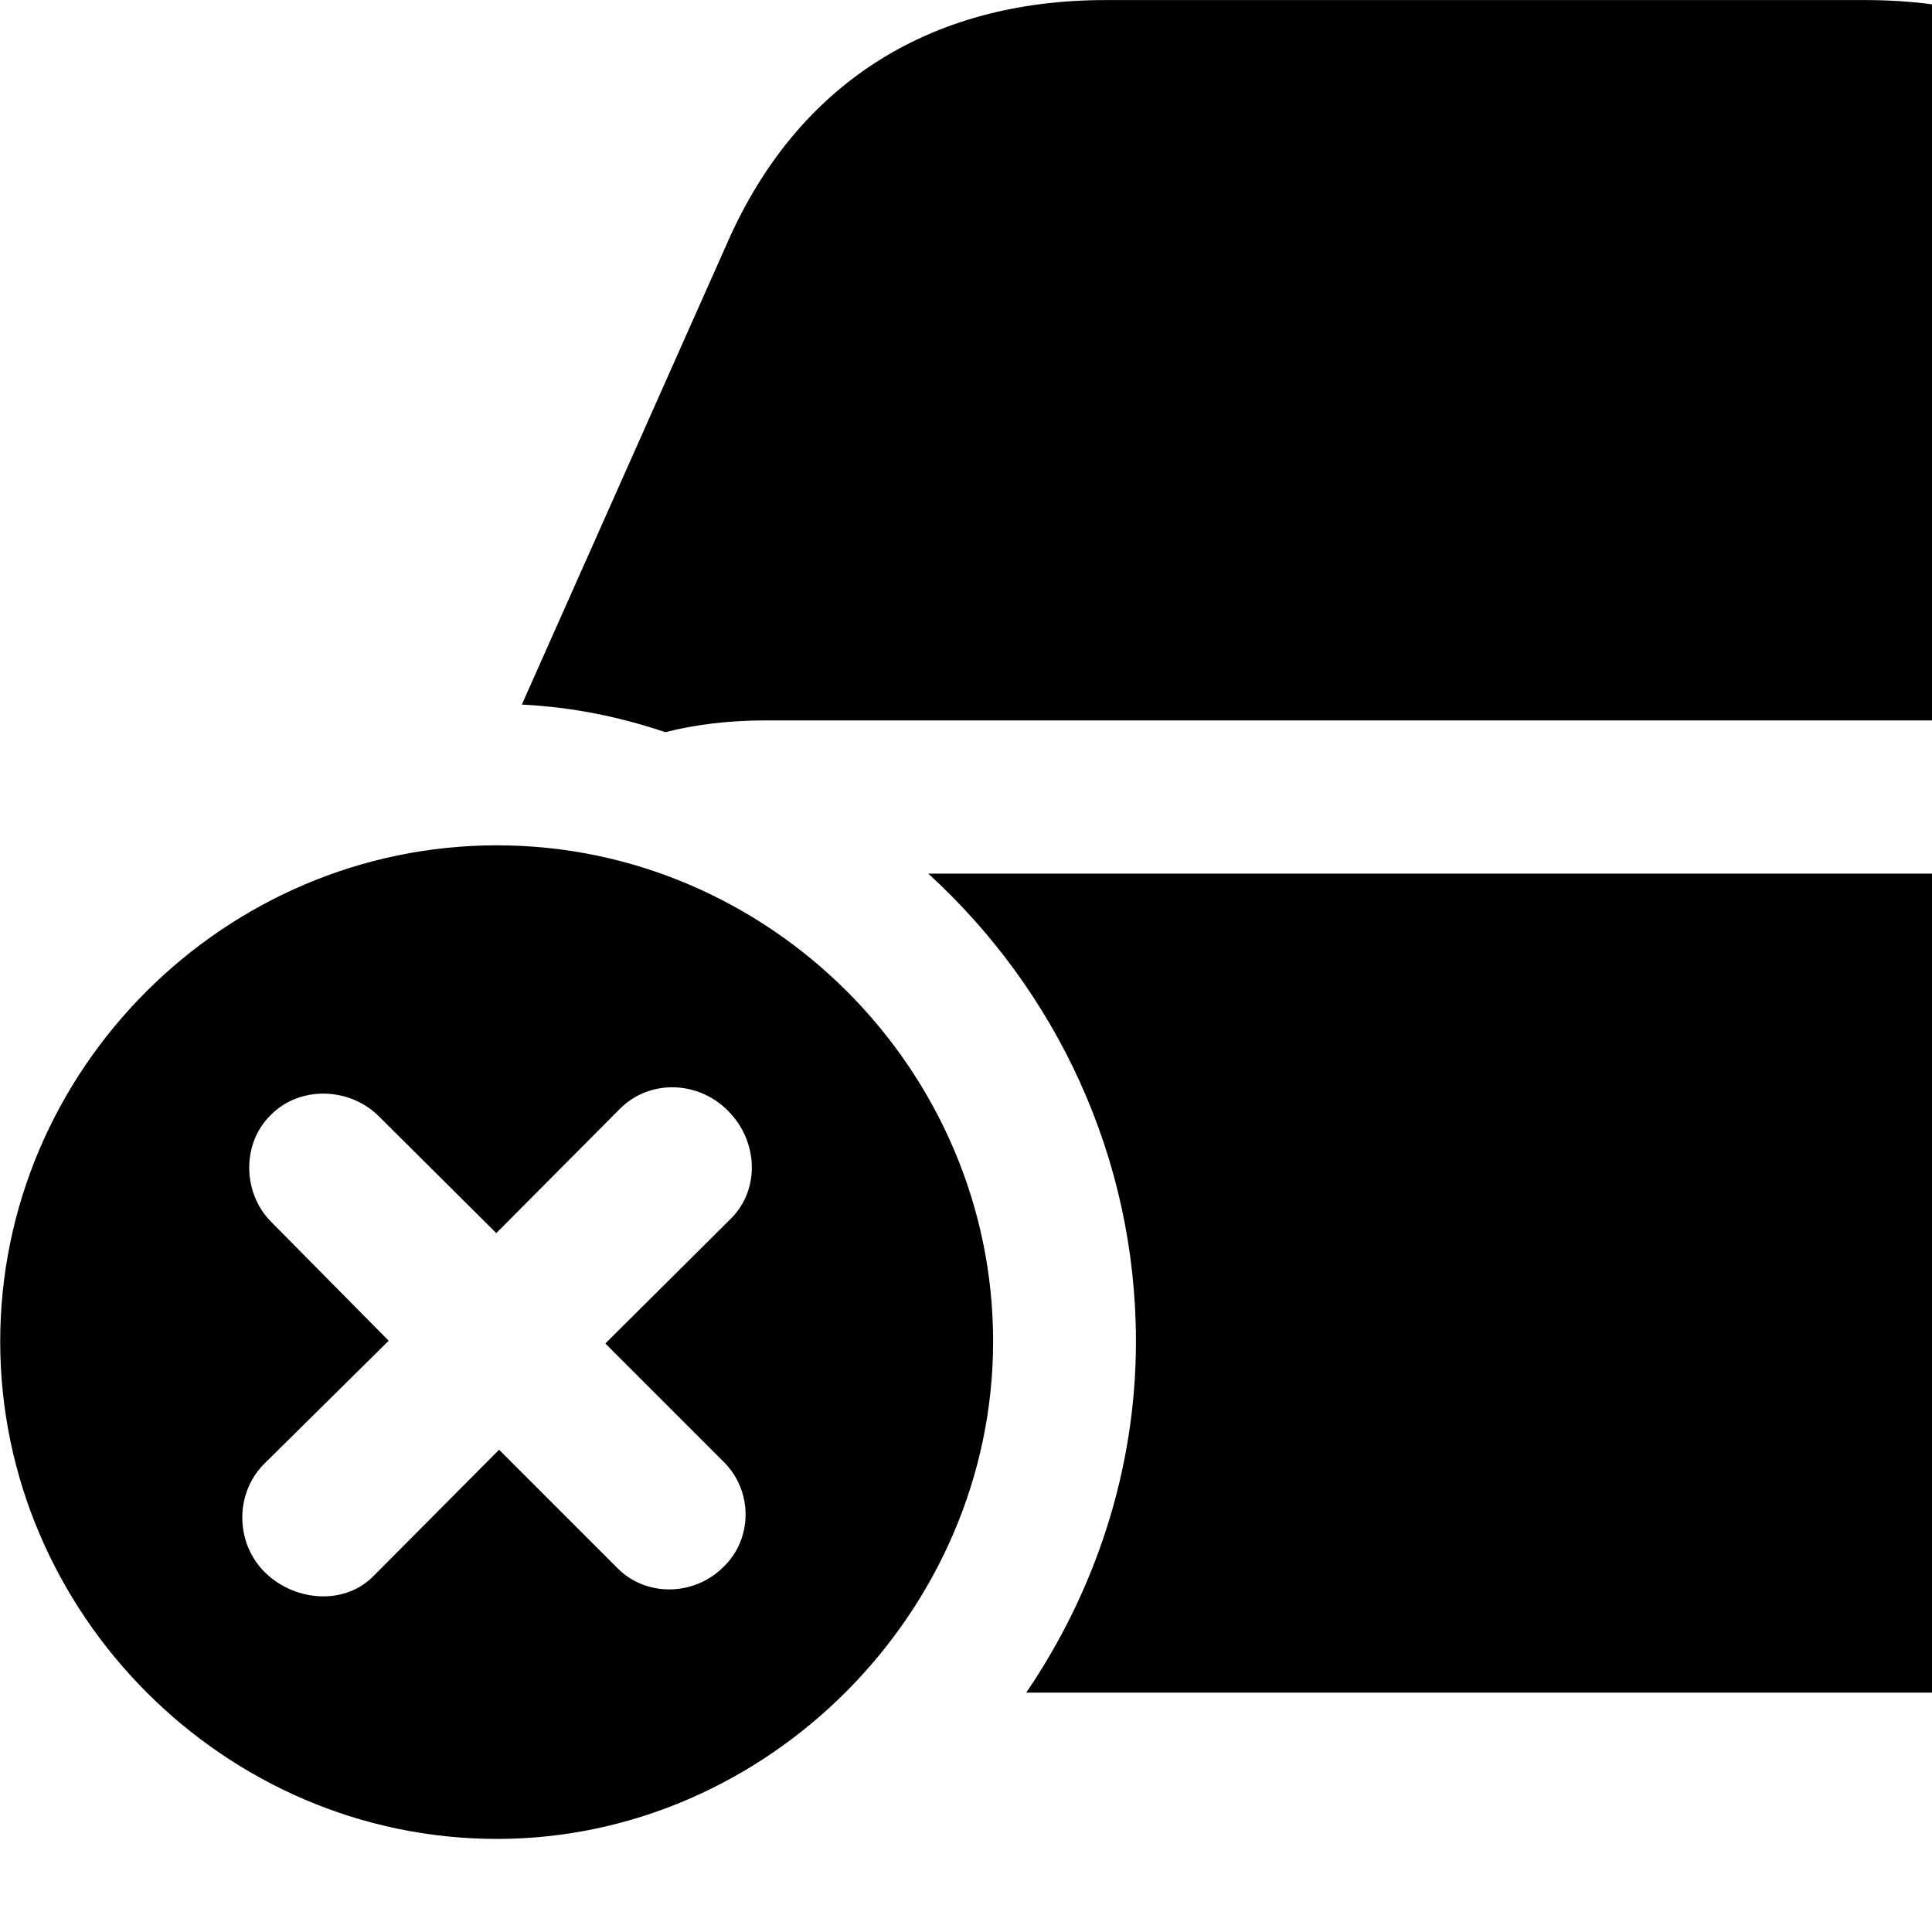 <svg xmlns="http://www.w3.org/2000/svg" viewBox="0 0 28 28" width="28" height="28">
  <path d="M36.023 11.401L32.513 3.491C31.523 1.261 29.643 0.001 27.033 0.001H16.023C13.423 0.001 11.543 1.261 10.553 3.491L7.563 10.211C8.323 10.251 8.983 10.391 9.643 10.611C10.073 10.501 10.573 10.441 11.073 10.441H31.963C33.483 10.441 34.853 10.791 36.023 11.401ZM7.203 26.651C11.113 26.651 14.393 23.361 14.393 19.441C14.393 15.501 11.143 12.251 7.203 12.251C3.253 12.251 0.003 15.501 0.003 19.441C0.003 23.381 3.253 26.651 7.203 26.651ZM14.873 24.531H31.963C35.533 24.531 37.943 22.121 37.943 18.591C37.943 15.071 35.533 12.661 31.963 12.661H13.453C15.303 14.351 16.463 16.771 16.463 19.441C16.463 21.301 15.873 23.061 14.873 24.531ZM5.423 22.831C5.003 23.271 4.283 23.211 3.853 22.801C3.413 22.381 3.393 21.661 3.823 21.221L5.633 19.431L3.923 17.701C3.513 17.281 3.503 16.571 3.923 16.161C4.333 15.741 5.043 15.751 5.473 16.161L7.193 17.871L8.993 16.061C9.433 15.631 10.133 15.671 10.553 16.101C10.983 16.531 11.023 17.231 10.593 17.661L8.773 19.471L10.483 21.181C10.913 21.601 10.913 22.301 10.483 22.711C10.063 23.131 9.363 23.151 8.943 22.721L7.233 21.011ZM30.133 18.591C30.133 17.571 31.023 16.681 32.063 16.681C33.103 16.681 33.973 17.571 33.973 18.591C33.973 19.661 33.103 20.491 32.063 20.511C31.003 20.521 30.133 19.661 30.133 18.591Z" />
</svg>